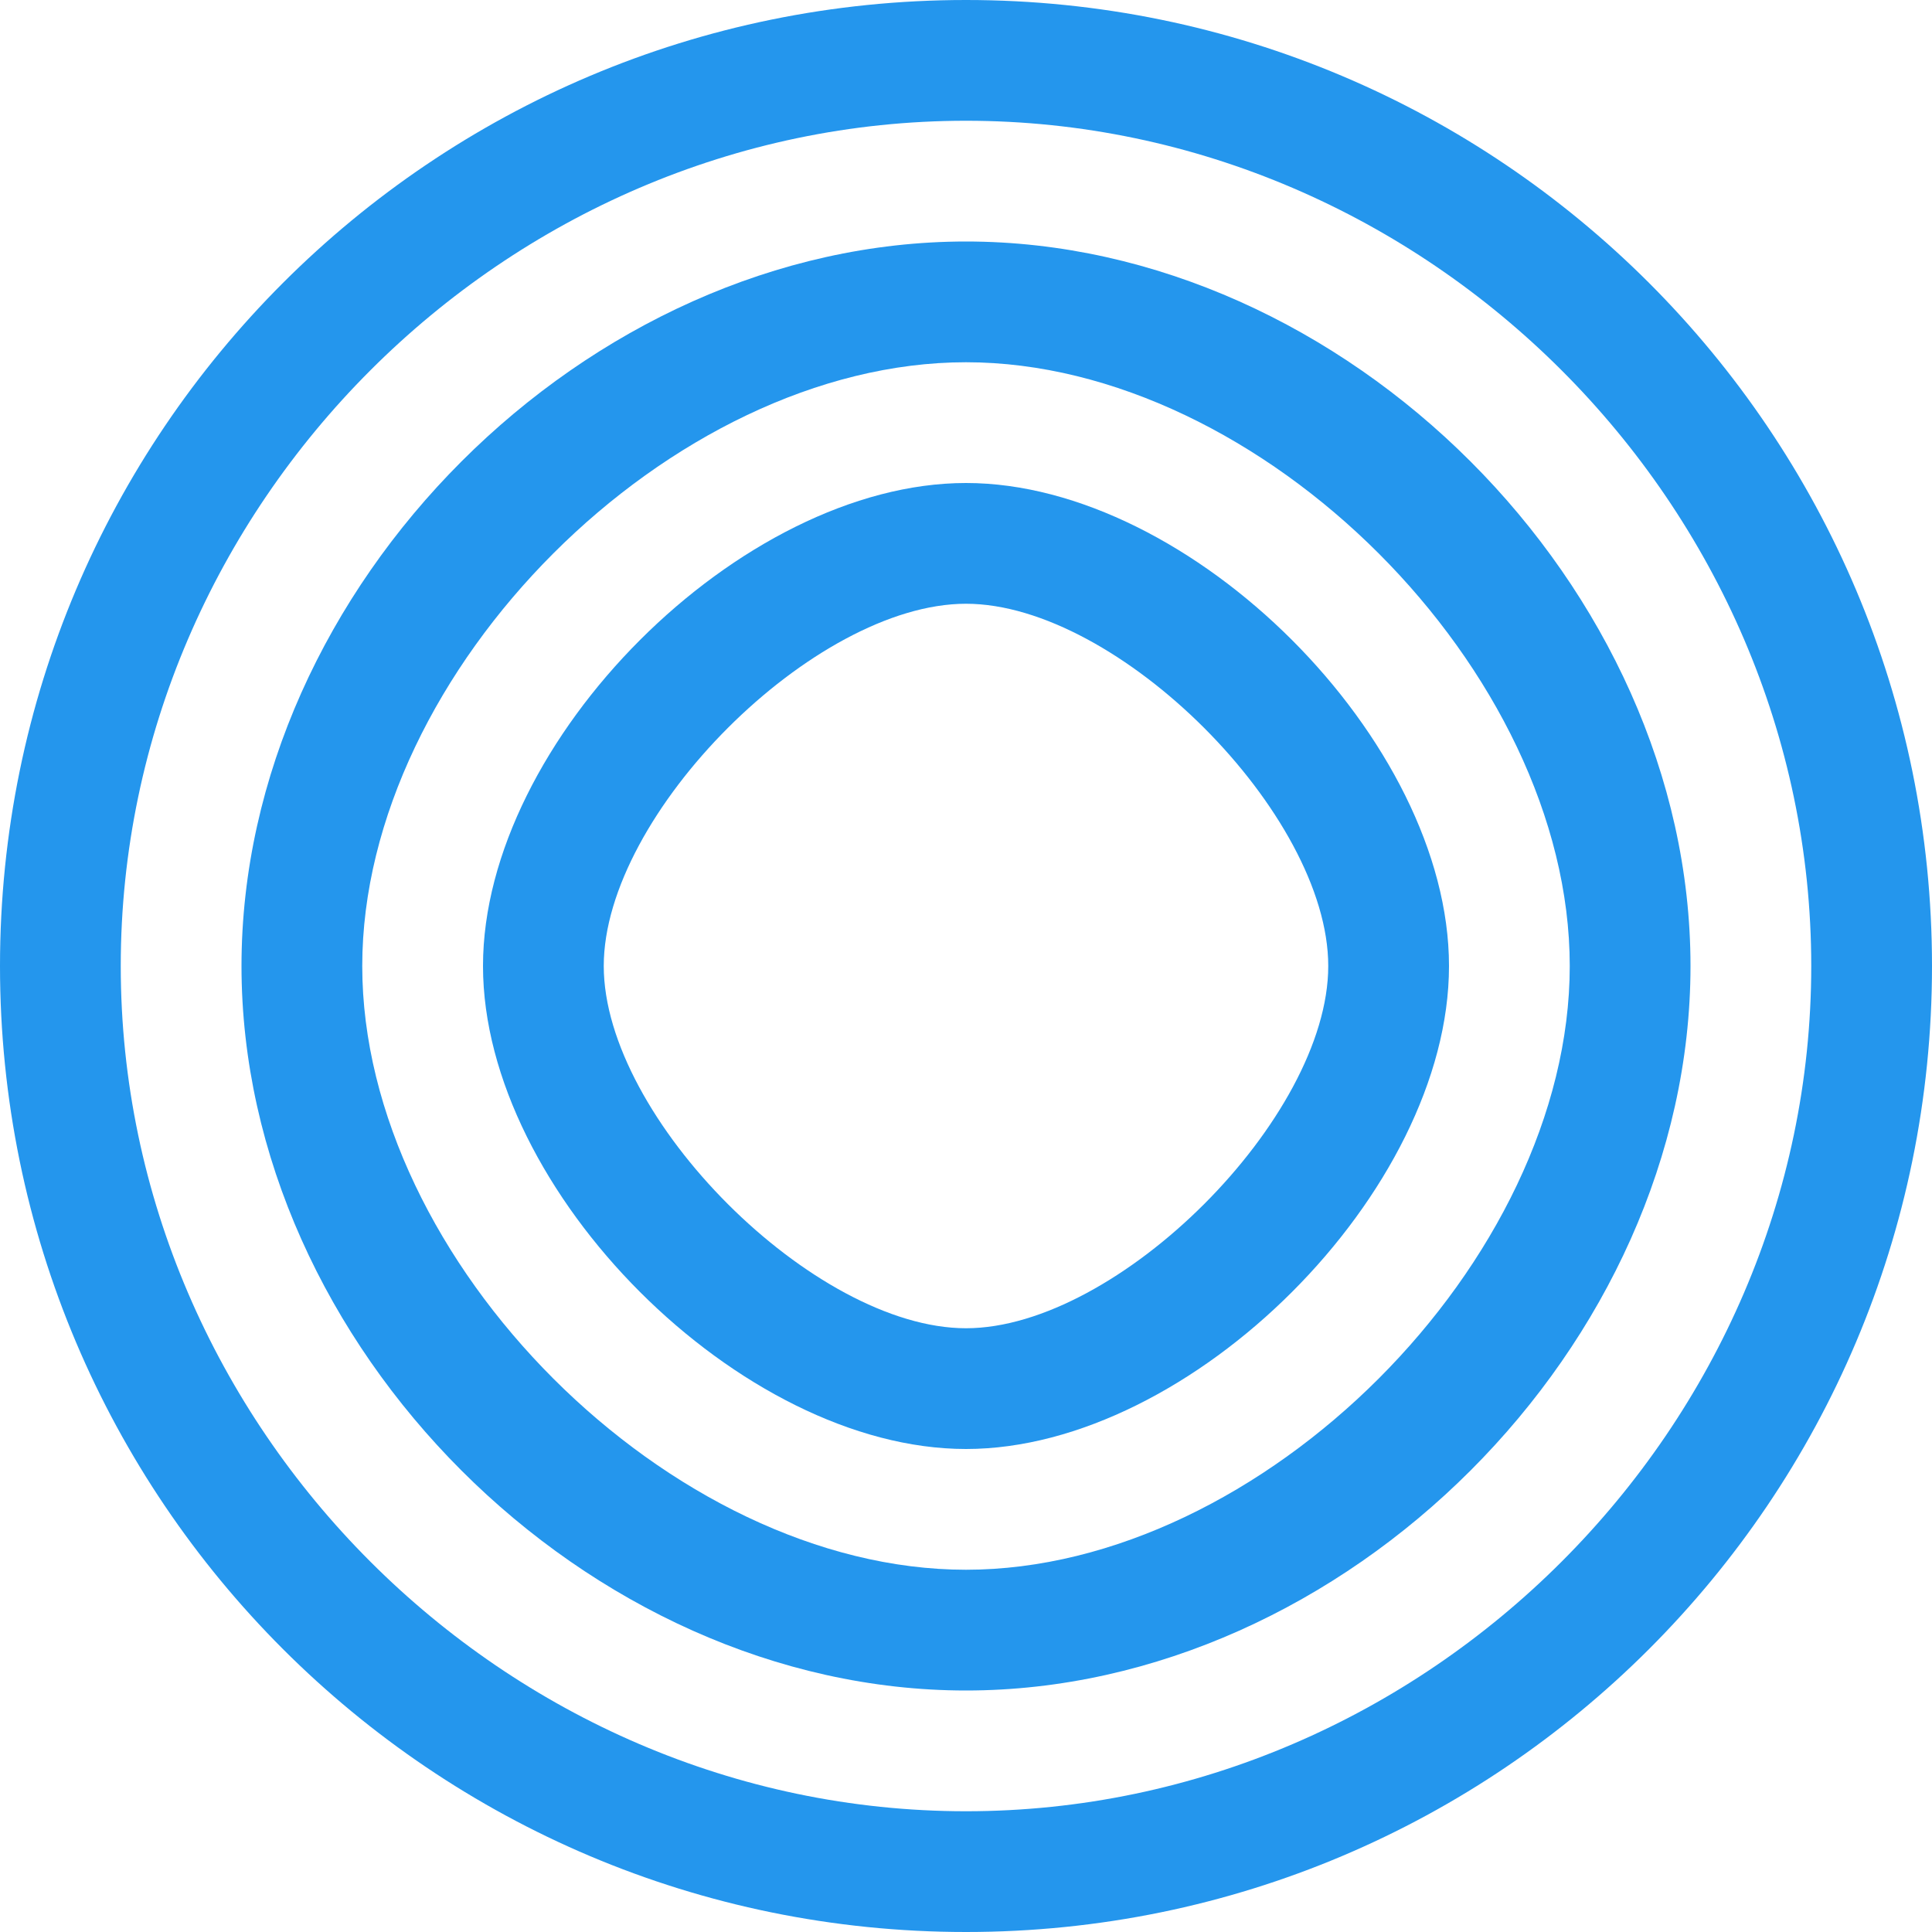 <?xml version="1.0" encoding="UTF-8"?>
<svg width="256px" height="256px" viewBox="0 0 256 256" version="1.1" xmlns="http://www.w3.org/2000/svg">
    <g stroke="none" stroke-width="1" fill="none" fill-rule="evenodd">
        <g transform="translate(0, 0)" fill="#2496ED">
            <path d="M128,0 C57.308,0 0,57.308 0,128 C0,198.692 57.308,256 128,256 C198.692,256 256,198.692 256,128 C256,57.308 198.692,0 128,0 Z M128,240 C66.863,240 16,189.137 16,128 C16,66.863 66.863,16 128,16 C189.137,16 240,66.863 240,128 C240,189.137 189.137,240 128,240 Z"></path>
            <path d="M128,32 C77.726,32 32,77.726 32,128 C32,178.274 77.726,224 128,224 C178.274,224 224,178.274 224,128 C224,77.726 178.274,32 128,32 Z M128,208 C88.863,208 48,167.137 48,128 C48,88.863 88.863,48 128,48 C167.137,48 208,88.863 208,128 C208,167.137 167.137,208 128,208 Z"></path>
            <path d="M128,64 C98.144,64 64,98.144 64,128 C64,157.856 98.144,192 128,192 C157.856,192 192,157.856 192,128 C192,98.144 157.856,64 128,64 Z M128,176 C107.863,176 80,148.137 80,128 C80,107.863 107.863,80 128,80 C148.137,80 176,107.863 176,128 C176,148.137 148.137,176 128,176 Z"></path>
        </g>
    </g>
</svg> 